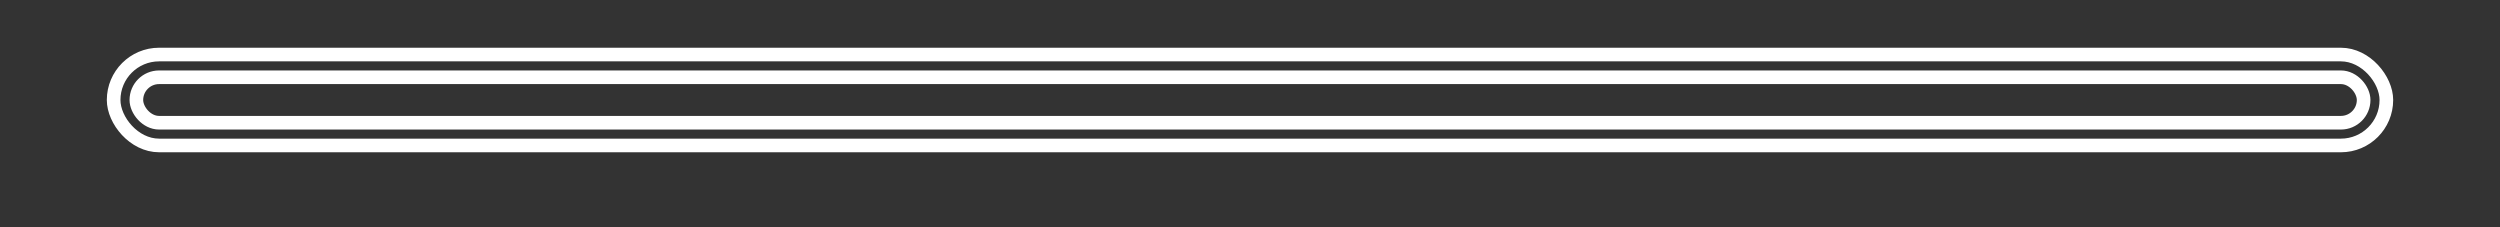 <?xml version="1.0" encoding="utf-8"?>
<svg viewBox="0 0 550 50" xmlns="http://www.w3.org/2000/svg">
    <rect x="0" y="0" width="550" height="50" fill="#333333" stroke="none"/>
    <rect style="fill: rgb(216, 216, 216); stroke: rgb(255, 255, 255); stroke-width: 3px; fill-opacity: 0;" x="25" width="500" height="20" rx="10" ry="10" y="12" transform="matrix(1, 0, 0, 1, 0, 0)"/>
    <rect style="fill: rgb(216, 216, 216); stroke: rgb(255, 255, 255); stroke-width: 3px; fill-opacity: 0;" x="30" y="17" width="490" height="10" rx="5" ry="5" transform="matrix(1, 0, 0, 1, 0, 0)"/>
</svg>